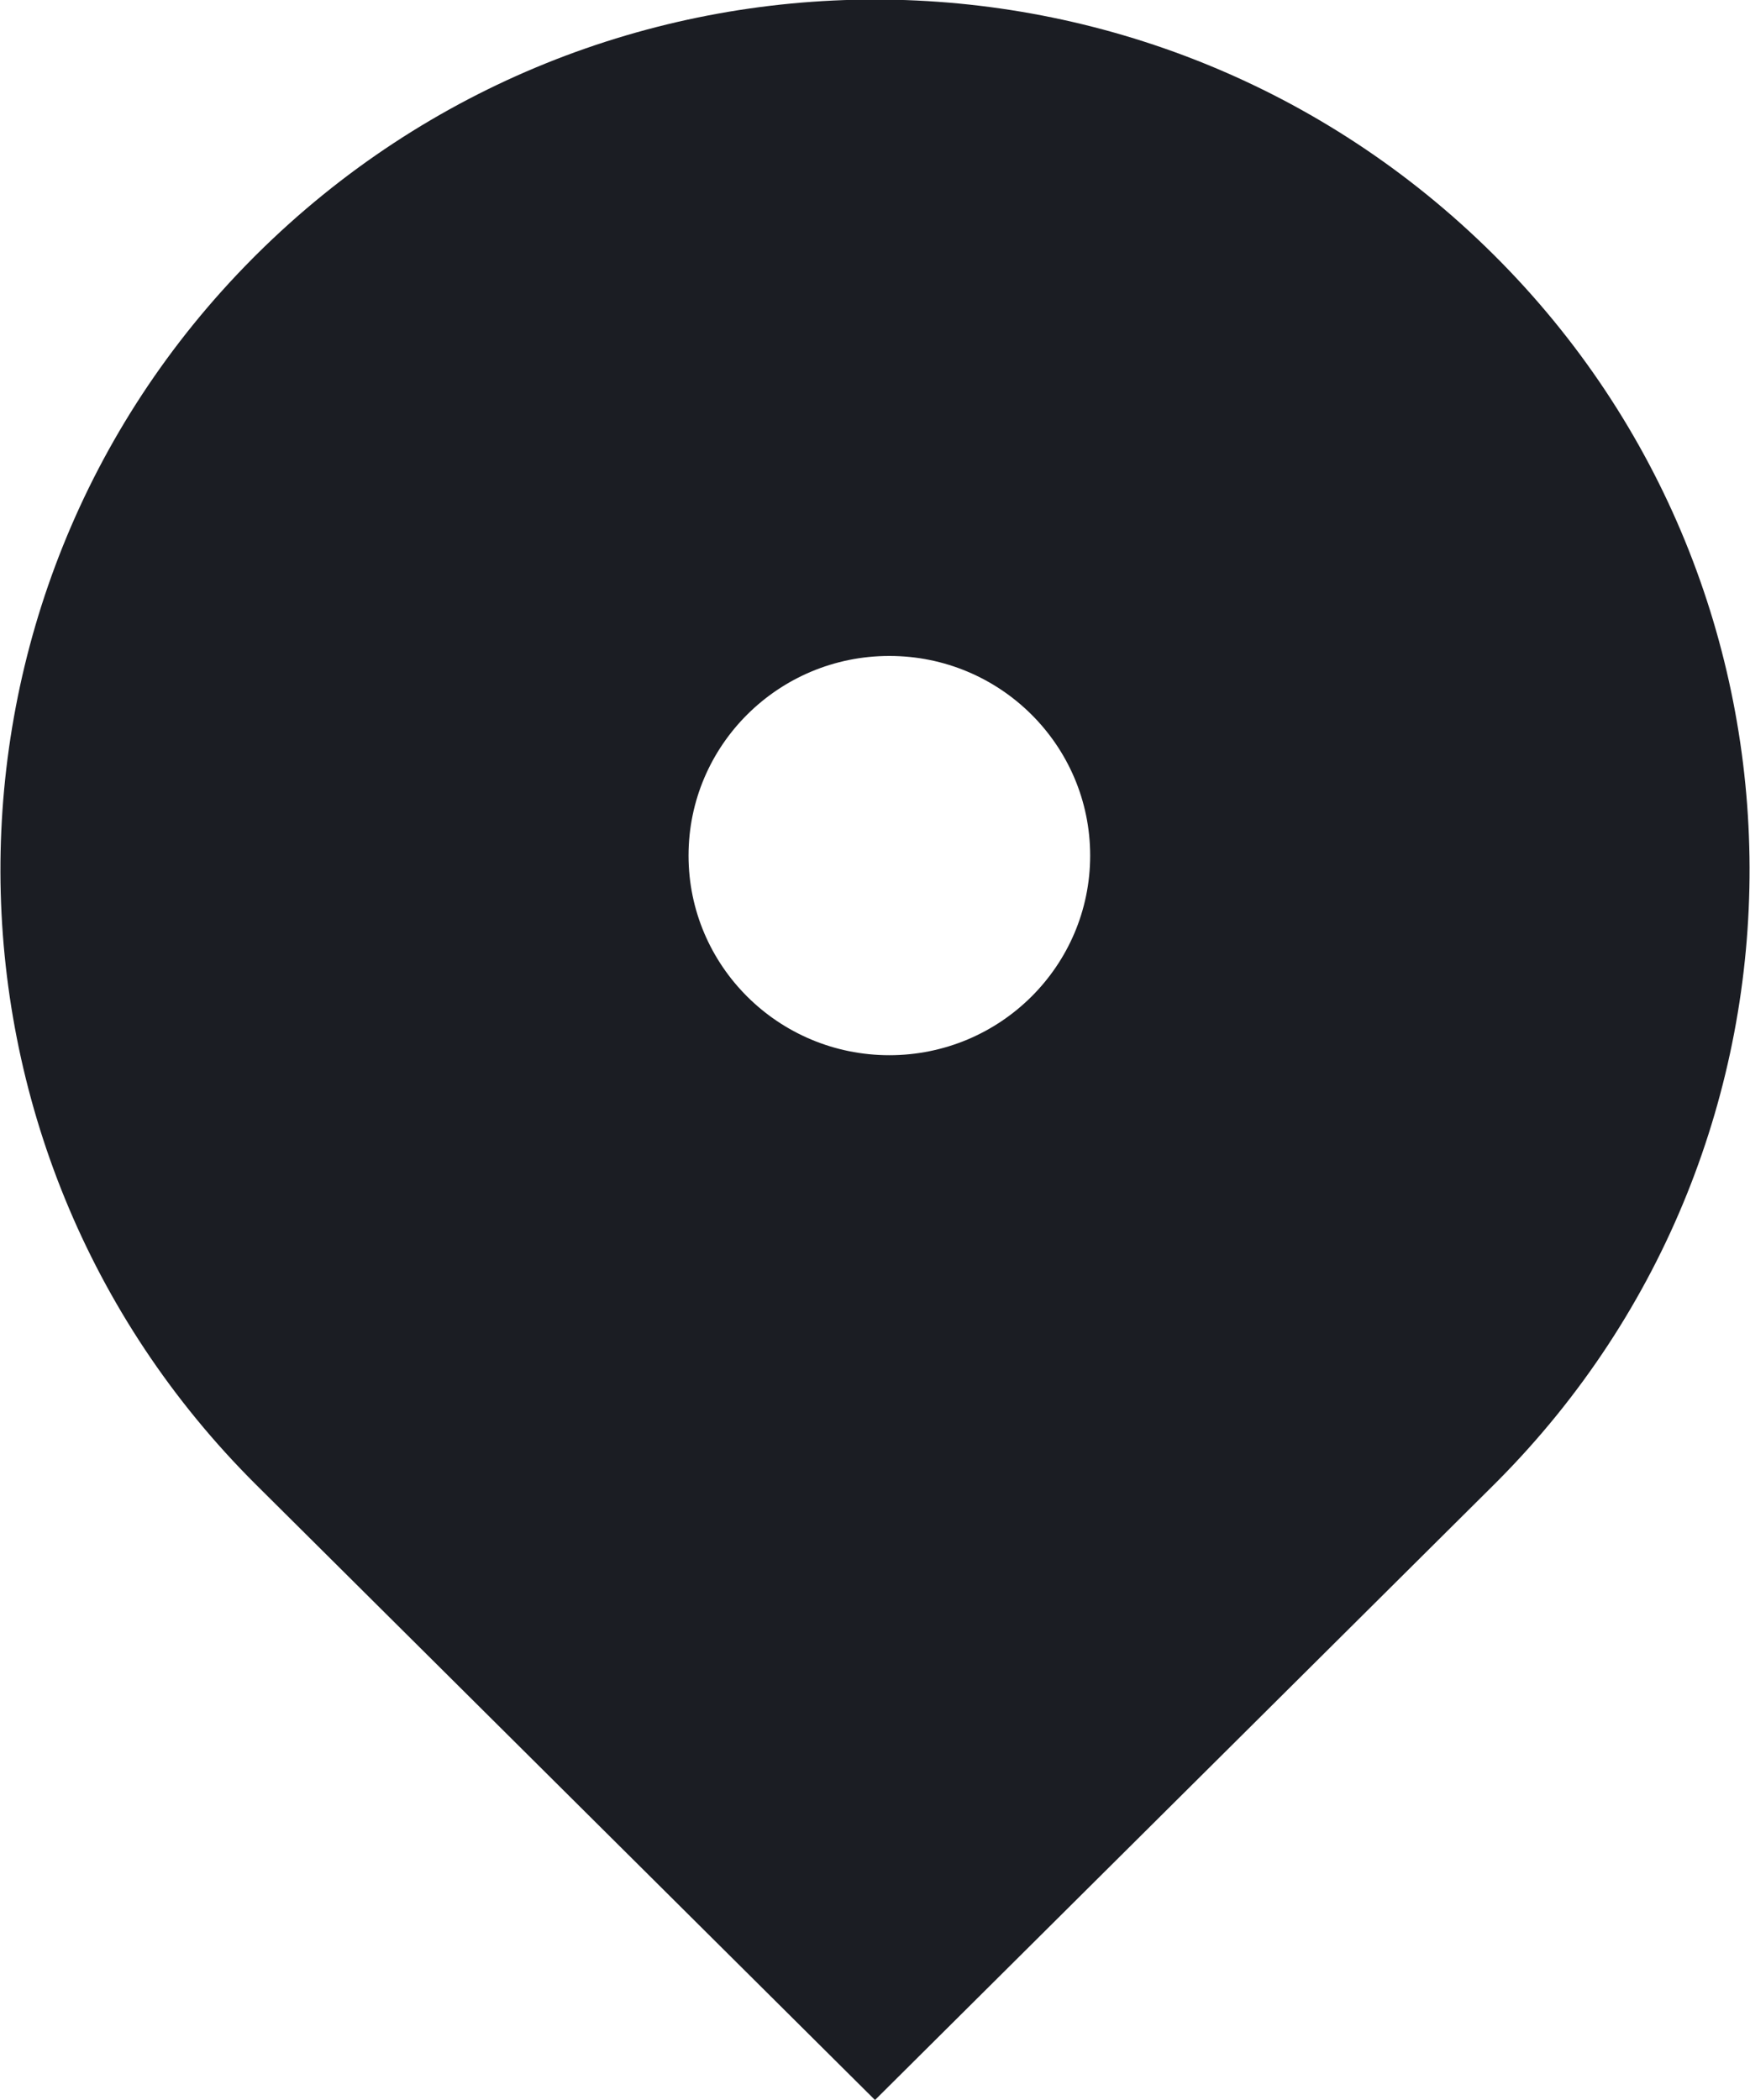 <?xml version="1.0" encoding="UTF-8"?>
<svg width="40px" height="48px" viewBox="0 0 40 48" version="1.1" xmlns="http://www.w3.org/2000/svg" xmlns:xlink="http://www.w3.org/1999/xlink">
    <title>Combined Shape Copy</title>
    <g id="Designs" stroke="none" stroke-width="1" fill="none" fill-rule="evenodd">
        <g id="Contact---Desktop---Active" transform="translate(-1040, -1684)" fill="#1B1D23">
            <g id="Group-3" transform="translate(165, 1552)">
                <path d="M909.142,137.823 C916.907,145.542 916.944,158.094 909.225,165.858 C909.197,165.886 909.17,165.914 909.142,165.941 L895,180 L880.858,165.941 C873.093,158.222 873.056,145.671 880.775,137.906 C880.803,137.878 880.83,137.851 880.858,137.823 C888.682,130.045 901.318,130.045 909.142,137.823 Z M895.328,146.993 C892.793,146.993 890.738,149.036 890.738,151.556 C890.738,154.076 892.793,156.119 895.328,156.119 C897.863,156.119 899.918,154.076 899.918,151.556 C899.918,149.036 897.863,146.993 895.328,146.993 Z" id="Combined-Shape-Copy"></path>
            </g>
        </g>
    </g>
</svg>